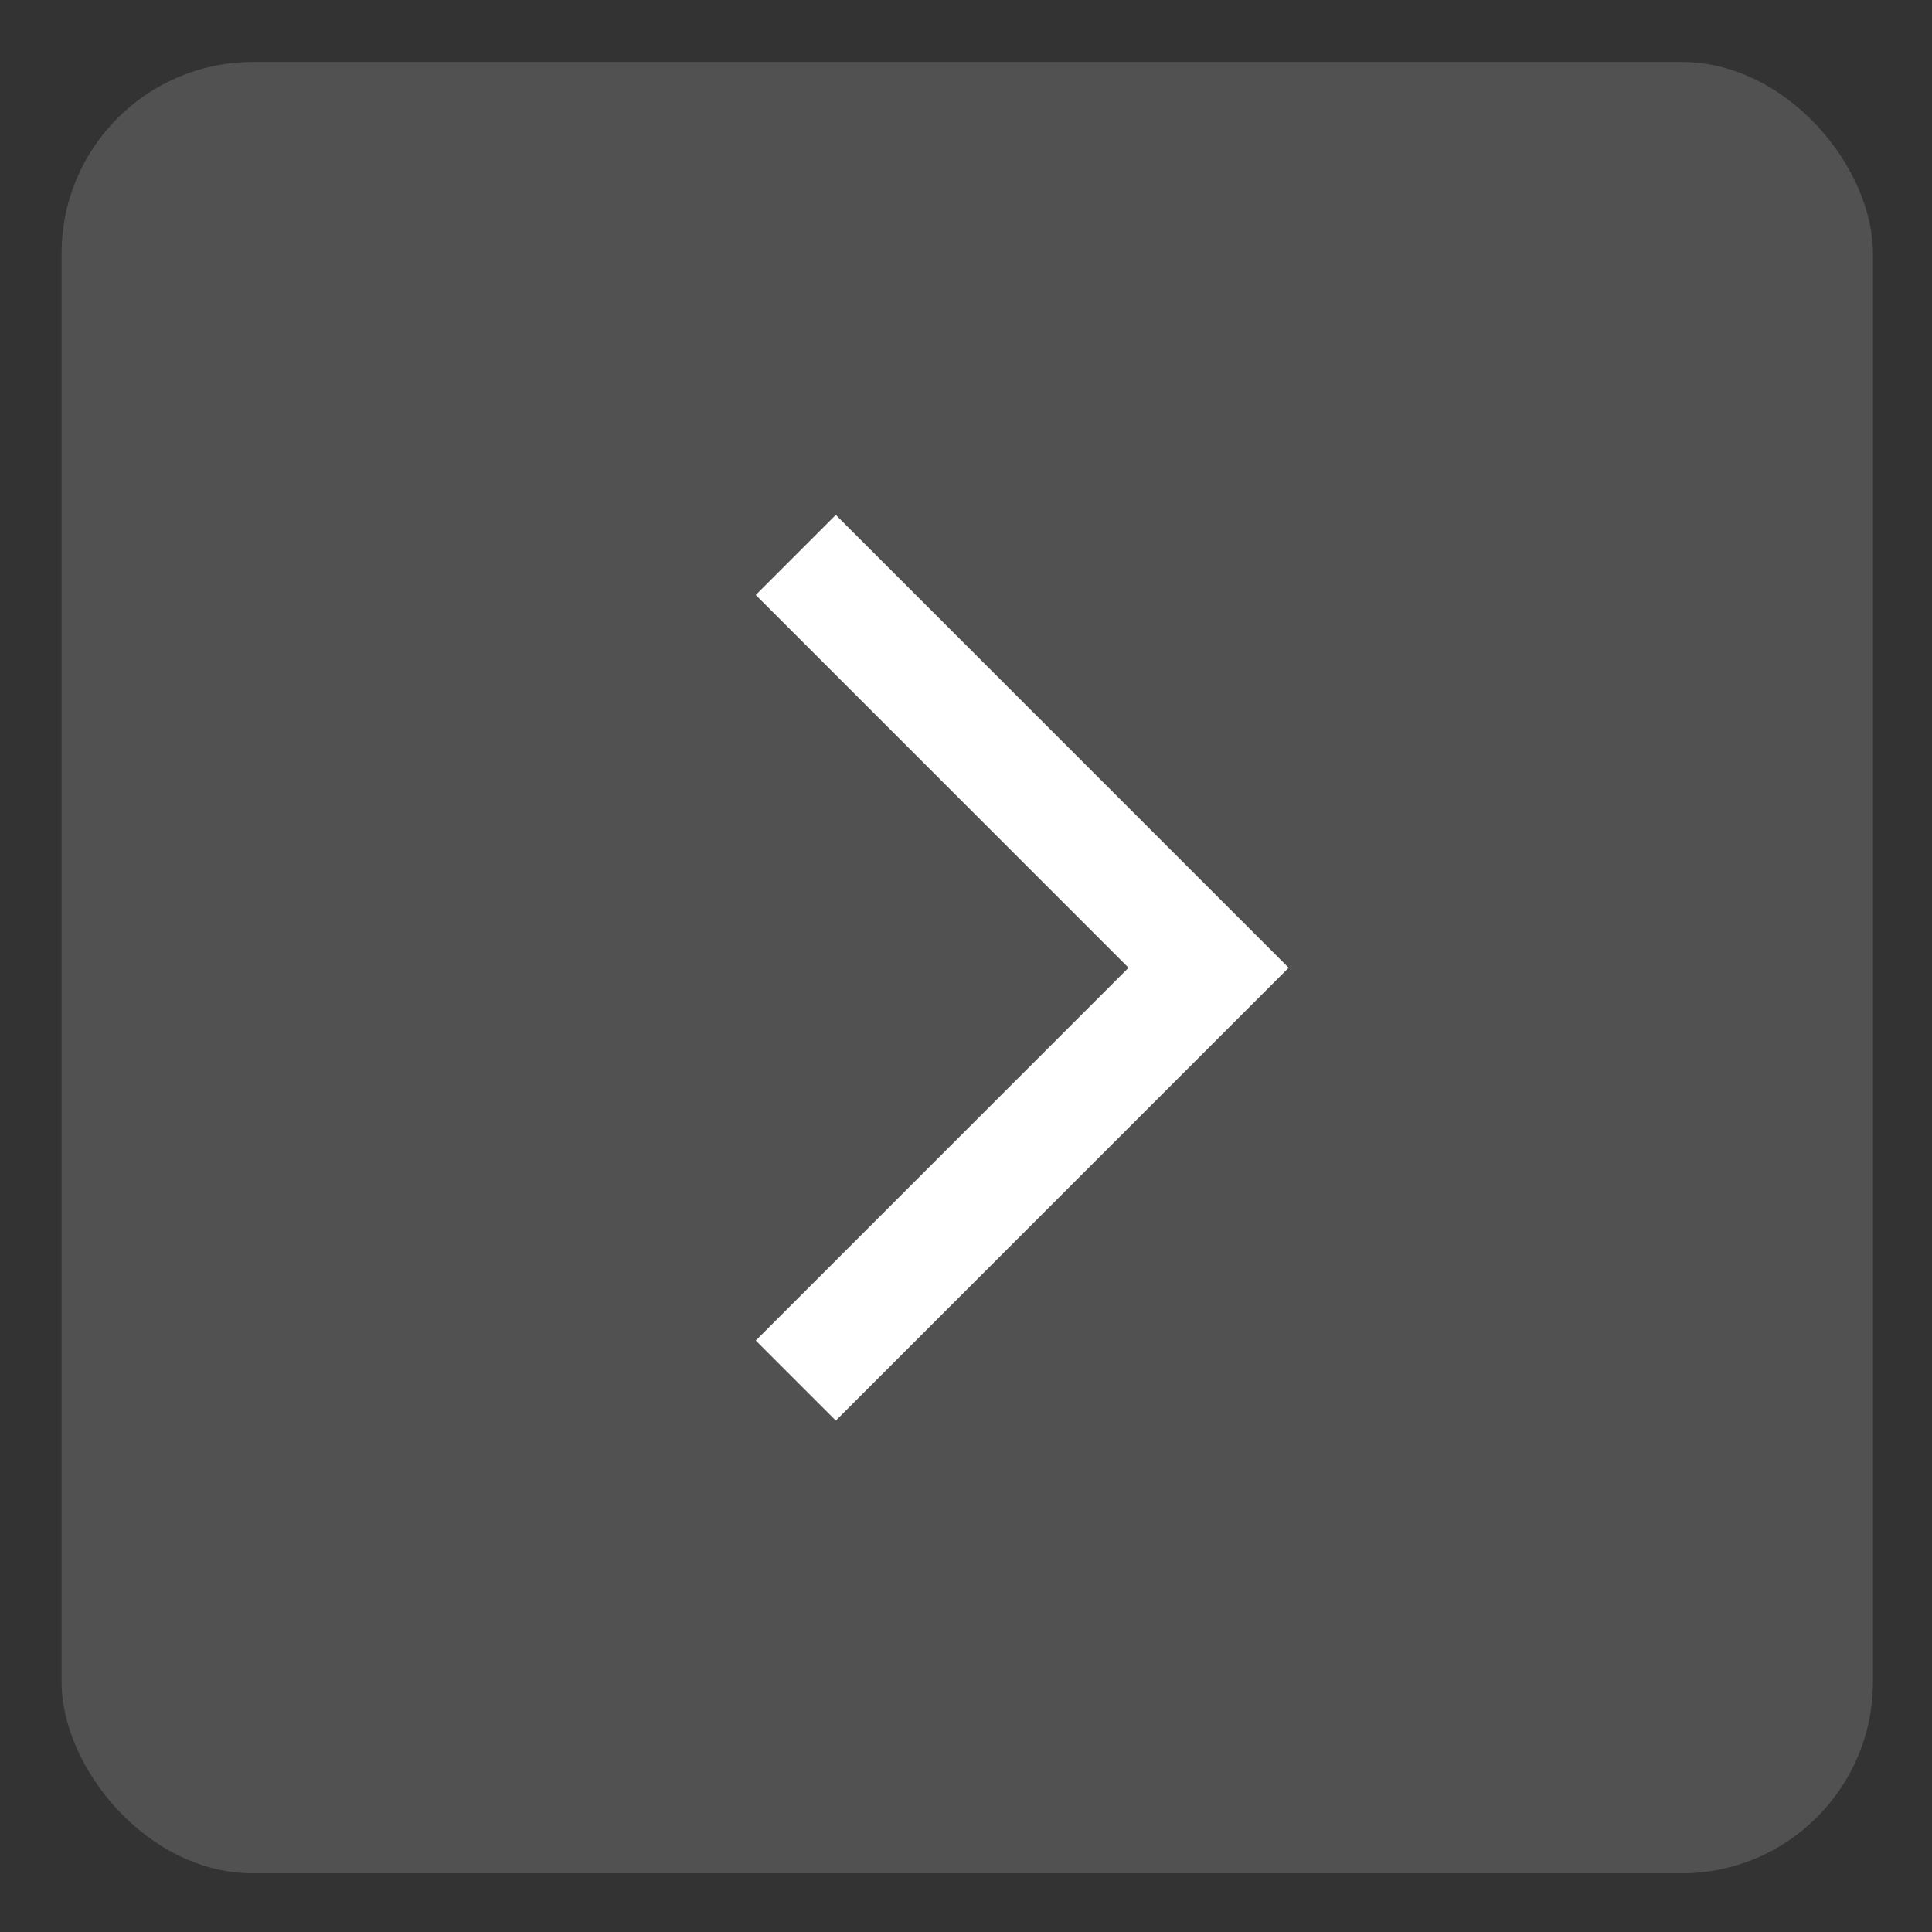 <?xml version="1.0" encoding="UTF-8"?>
<svg width="128" height="128" version="1.1" xmlns="http://www.w3.org/2000/svg" xmlns:cc="http://creativecommons.org/ns#" xmlns:dc="http://purl.org/dc/elements/1.1/" xmlns:rdf="http://www.w3.org/1999/02/22-rdf-syntax-ns#">
 <rect width="100%" height="100%" fill="#333333" stroke="none"/>
 <defs>
  <style id="current-color-scheme" type="text/css">.ColorScheme-Text {
        color:#31363b;
      }
      .ColorScheme-Background{
        color:#eff0f1;
      }
      .ColorScheme-ViewText {
        color:#31363b;
      }
      .ColorScheme-ViewBackground{
        color:#fcfcfc;
      }
      .ColorScheme-ViewHover {
        color:#3daee9;
      }
      .ColorScheme-ViewFocus{
        color:#3daee9;
      }
      .ColorScheme-ButtonText {
        color:#31363b;
      }
      .ColorScheme-ButtonBackground{
        color:#eff0f1;
      }
      .ColorScheme-ButtonHover {
        color:#3daee9;
      }
      .ColorScheme-ButtonFocus{
        color:#3daee9;
      }</style>
 </defs>
 <g transform="translate(-6.13 -913.75)">
  <g transform="matrix(3.182 0 0 3.182 -1217.5 -701.24)" fill="#fff">
   <rect x="385.83" y="508.83" width="37.714" height="37.714" ry="3.984" opacity=".15" stroke-width=".323"/>
   <path d="m401.95 518.26 9.429 9.429-1.667 1.667-7.762 7.762-1.667-1.667 7.762-7.762-7.762-7.762z" color="#eff0f1"/>
  </g>
 </g>
</svg>
